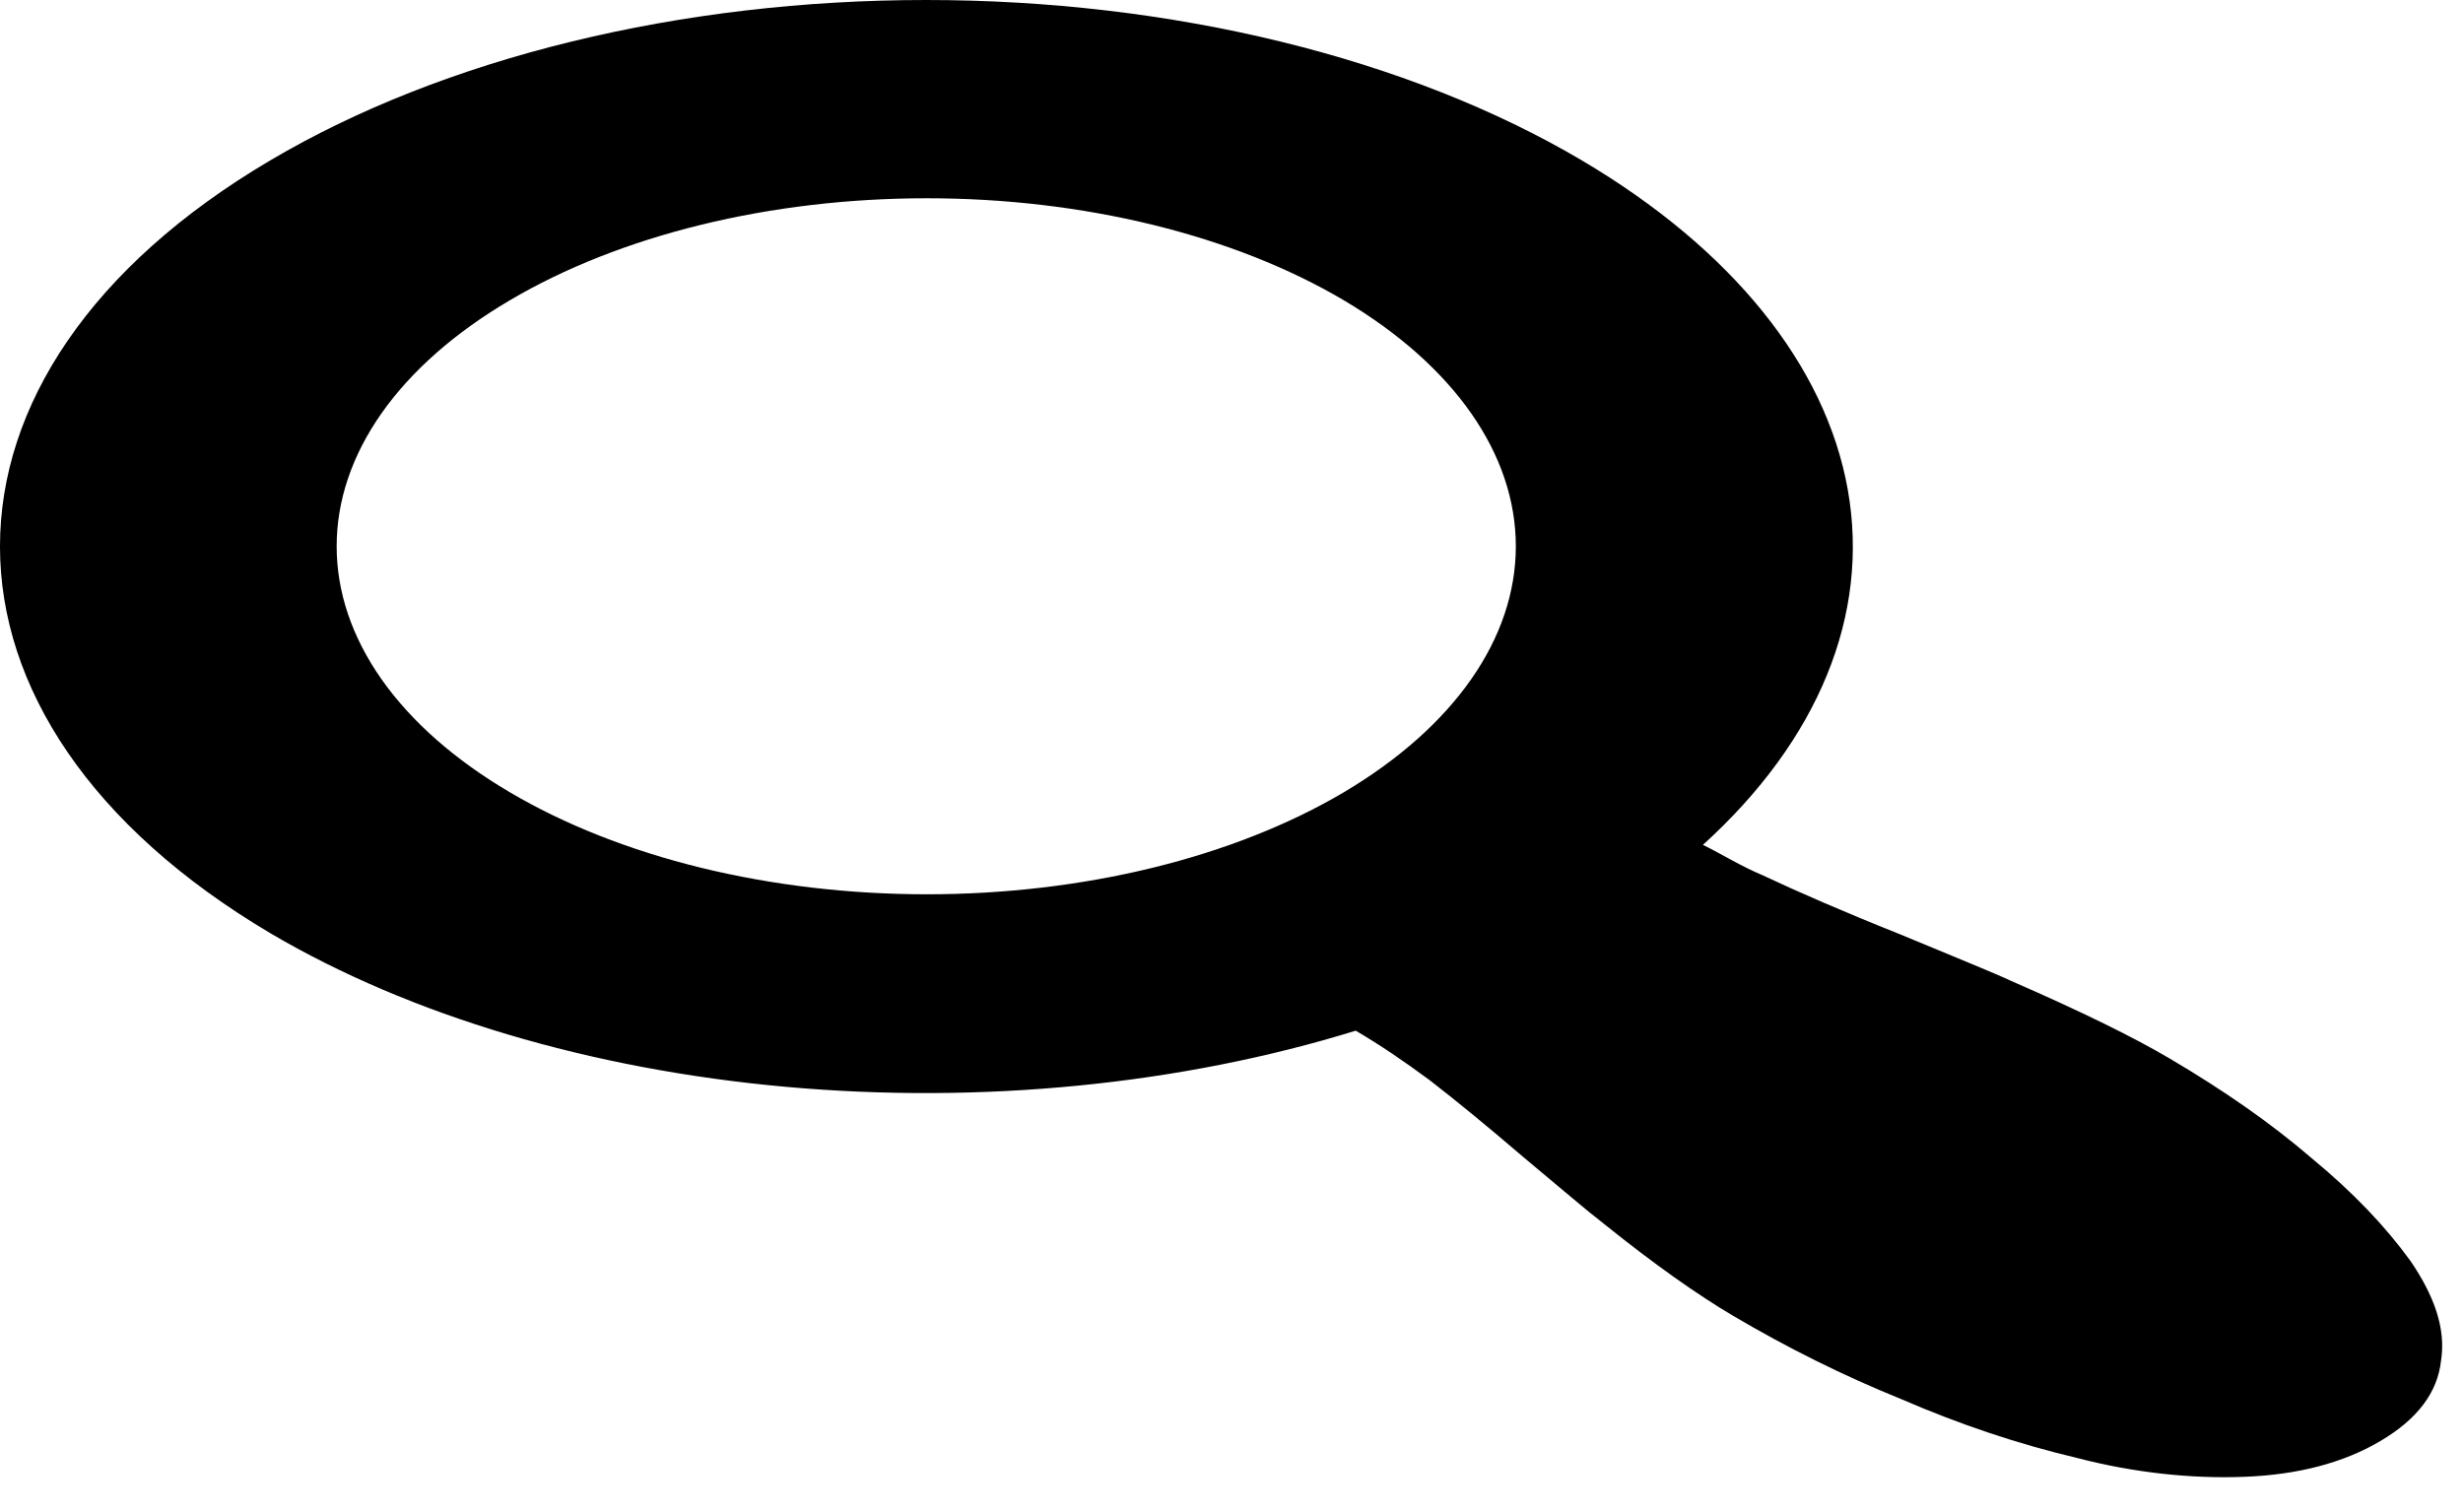 <svg width="57" height="35" viewBox="0 0 57 35" fill="none" xmlns="http://www.w3.org/2000/svg">
<path d="M36.602 3.709C40.077 5.761 42.252 8.455 42.763 11.339C43.274 14.224 42.09 17.125 39.41 19.556C39.877 19.786 40.267 20.039 40.813 20.269C41.593 20.637 42.647 21.097 43.972 21.626C45.298 22.178 46.157 22.523 46.547 22.707C48.184 23.42 49.394 24.018 50.212 24.501C51.461 25.237 52.553 25.996 53.489 26.801C54.464 27.606 55.205 28.388 55.789 29.193C56.336 29.998 56.608 30.757 56.492 31.493C56.413 32.229 55.946 32.85 55.087 33.356C54.23 33.862 53.176 34.138 51.928 34.184C50.719 34.23 49.394 34.092 48.068 33.747C46.703 33.425 45.337 32.965 44.011 32.39C42.647 31.838 41.359 31.194 40.111 30.458C39.292 29.975 38.279 29.262 37.108 28.319C36.718 28.02 36.133 27.514 35.276 26.801C34.417 26.065 33.715 25.49 33.092 25.007C32.468 24.547 31.96 24.202 31.375 23.857C27.328 25.107 22.709 25.563 18.191 25.157C13.674 24.752 9.494 23.507 6.26 21.603C-2.087 16.658 -2.087 8.631 6.26 3.709C8.251 2.533 10.616 1.6 13.219 0.964C15.822 0.328 18.613 0 21.43 0C24.248 0 27.039 0.328 29.642 0.964C32.245 1.6 34.61 2.533 36.602 3.709V3.709ZM31.102 18.337C33.65 16.824 35.08 14.777 35.08 12.645C35.08 10.512 33.65 8.466 31.102 6.952C29.836 6.203 28.332 5.609 26.675 5.203C25.019 4.798 23.243 4.589 21.45 4.589C19.657 4.589 17.881 4.798 16.224 5.203C14.568 5.609 13.064 6.203 11.797 6.952C10.527 7.699 9.52 8.586 8.832 9.563C8.145 10.54 7.791 11.587 7.791 12.645C7.791 13.702 8.145 14.749 8.832 15.726C9.52 16.703 10.527 17.59 11.797 18.337C13.064 19.086 14.568 19.68 16.224 20.086C17.881 20.491 19.657 20.7 21.45 20.7C23.243 20.7 25.019 20.491 26.675 20.086C28.332 19.68 29.836 19.086 31.102 18.337V18.337Z" fill="black"/>
</svg>







